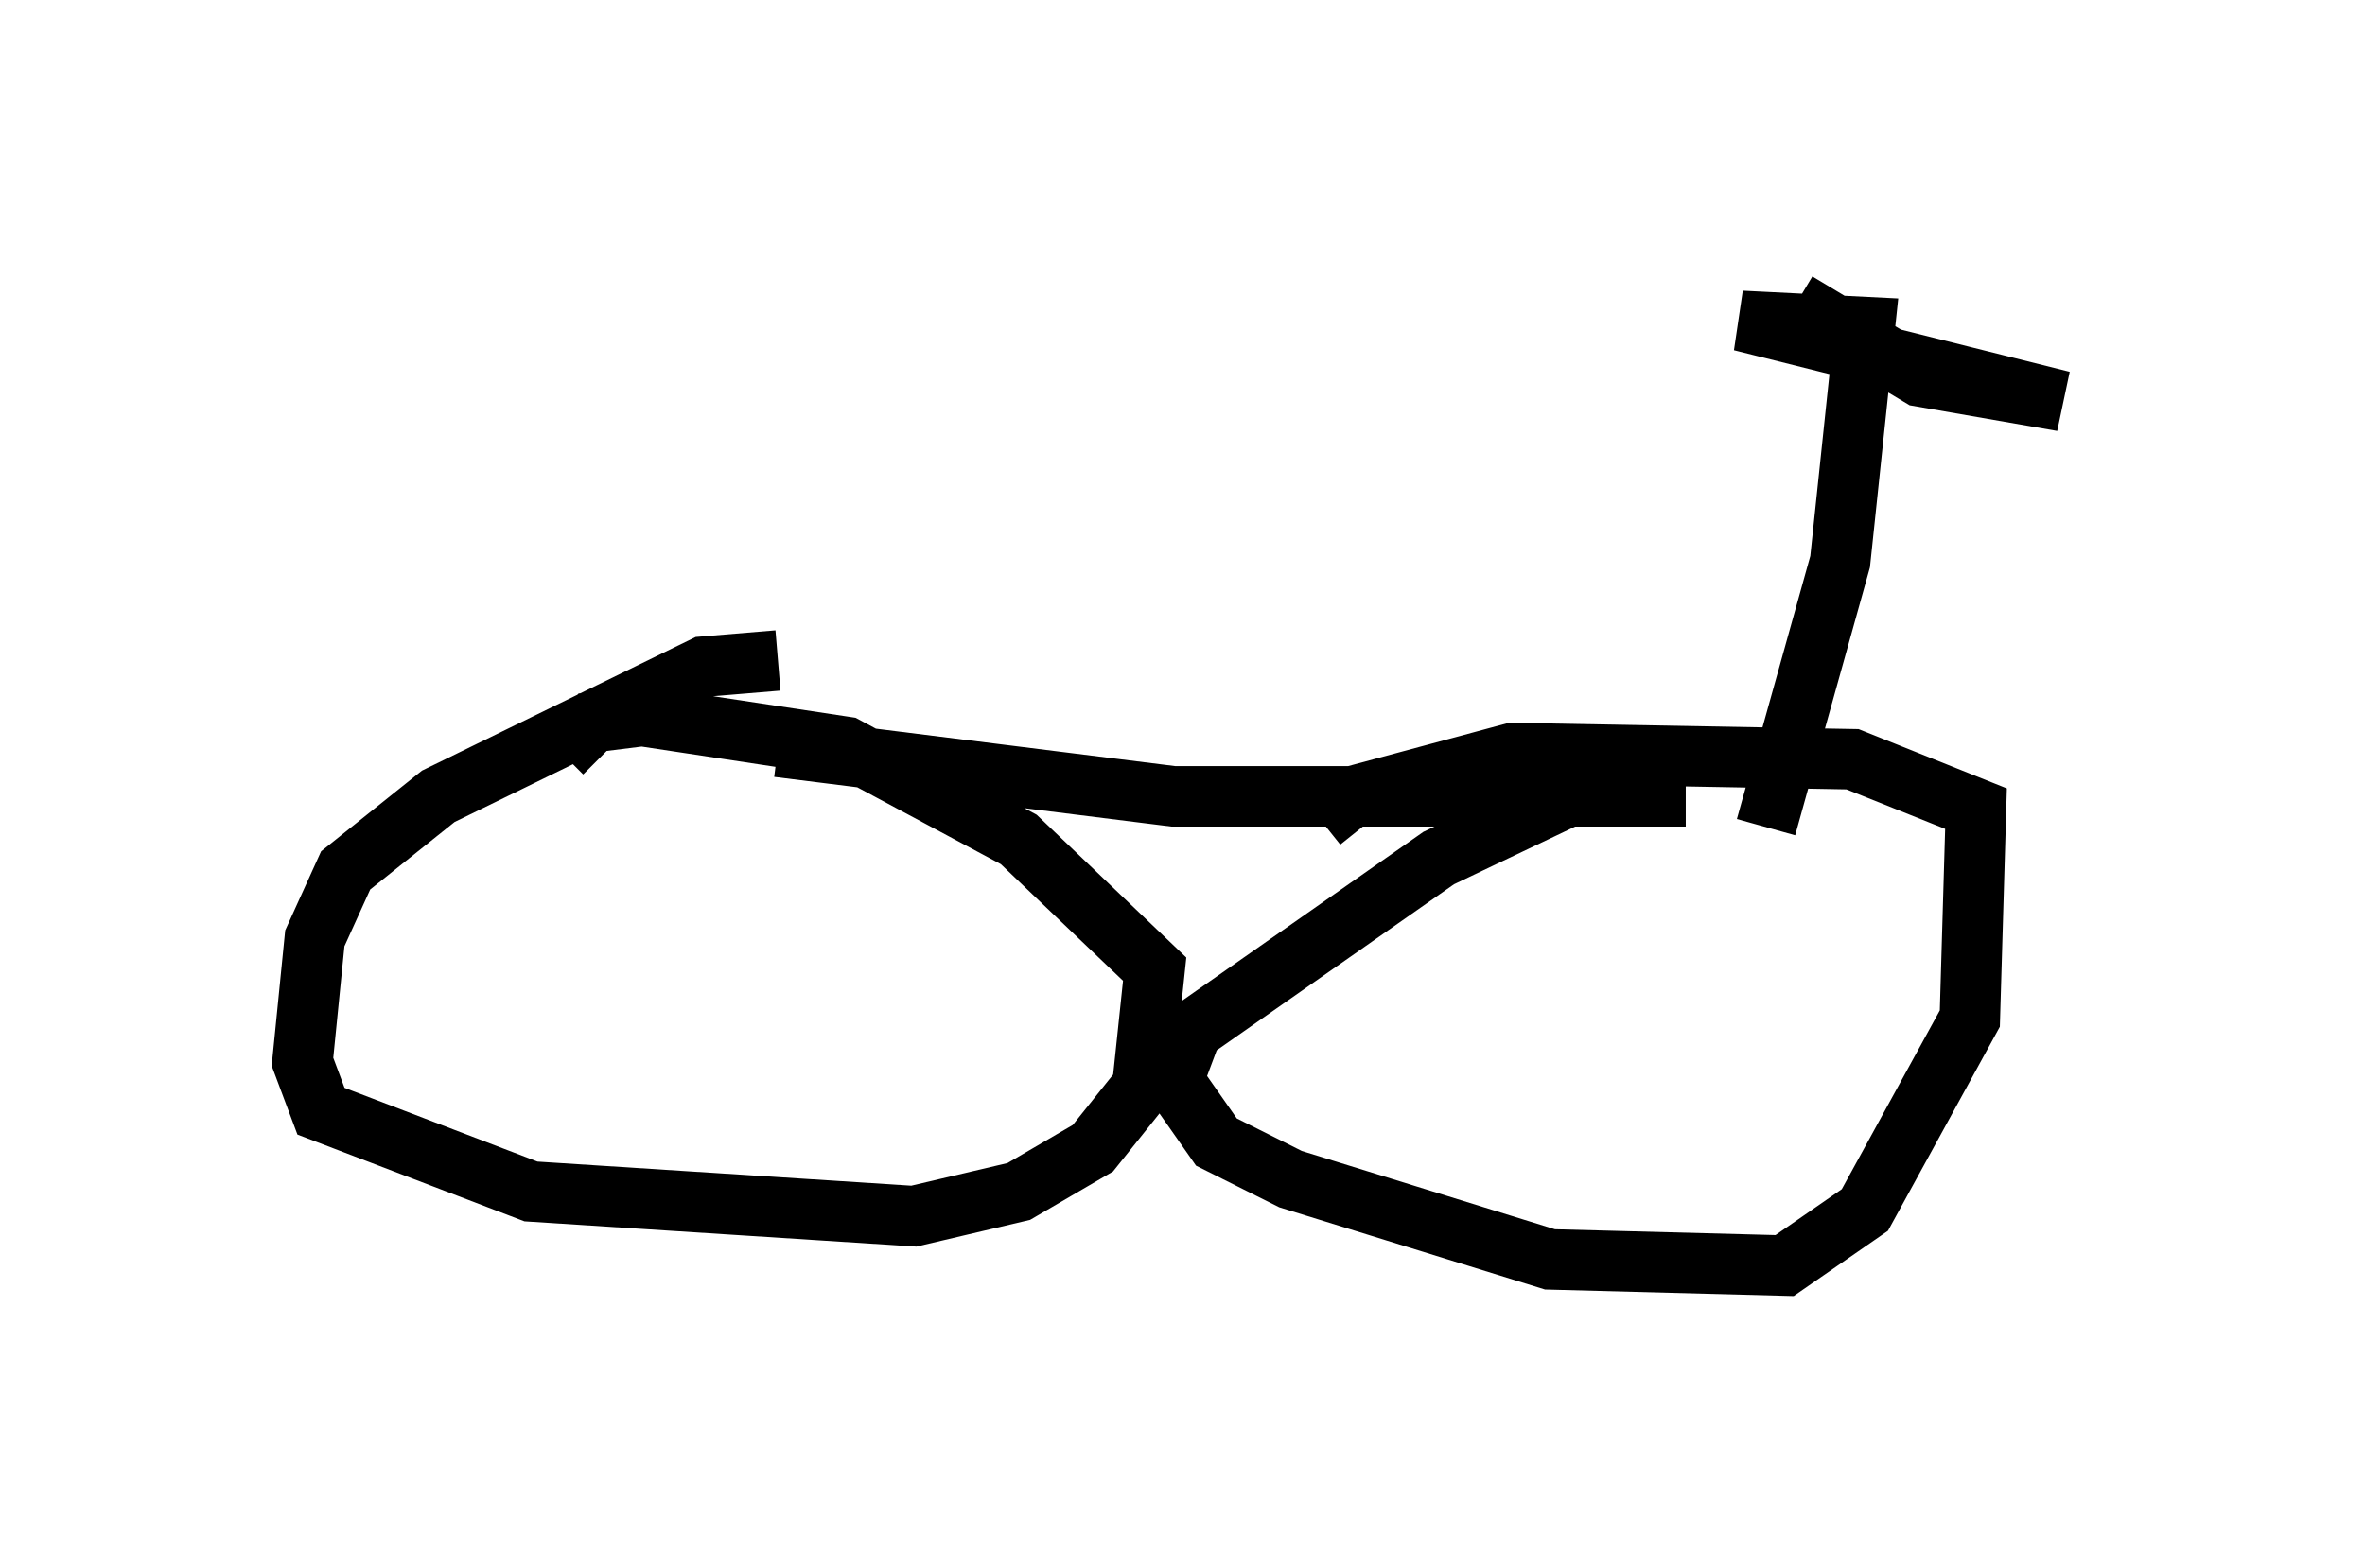 <?xml version="1.0" encoding="utf-8" ?>
<svg baseProfile="full" height="25.925" version="1.1" width="39.094" xmlns="http://www.w3.org/2000/svg" xmlns:ev="http://www.w3.org/2001/xml-events" xmlns:xlink="http://www.w3.org/1999/xlink"><defs /><rect fill="white" height="25.925" width="39.094" x="0" y="0" /><path d="M13.881, 11.431 m-1.021, -0.51 l-1.225, 0.102 -4.39, 2.144 l-1.531, 1.225 -0.51, 1.123 l-0.204, 2.042 0.306, 0.817 l3.471, 1.327 6.329, 0.408 l1.735, -0.408 1.225, -0.715 l0.817, -1.021 0.204, -1.94 l-2.246, -2.144 -2.858, -1.531 l-3.369, -0.51 -0.817, 0.102 l-0.51, 0.51 m3.573, -0.102 l6.533, 0.817 8.473, 0.0 l-1.94, 0.0 -2.144, 1.021 l-4.083, 2.858 -0.306, 0.817 l0.715, 1.021 1.225, 0.613 l4.288, 1.327 3.879, 0.102 l1.327, -0.919 1.735, -3.165 l0.102, -3.471 -2.042, -0.817 l-5.615, -0.102 -2.654, 0.715 l-0.51, 0.408 m7.35, 0.102 l1.225, -4.39 0.408, -3.879 l-2.042, -0.102 5.308, 1.327 l-2.348, -0.408 -2.042, -1.225 m-11.127, 8.677 " fill="none" stroke="black" stroke-width="1" /></svg>
